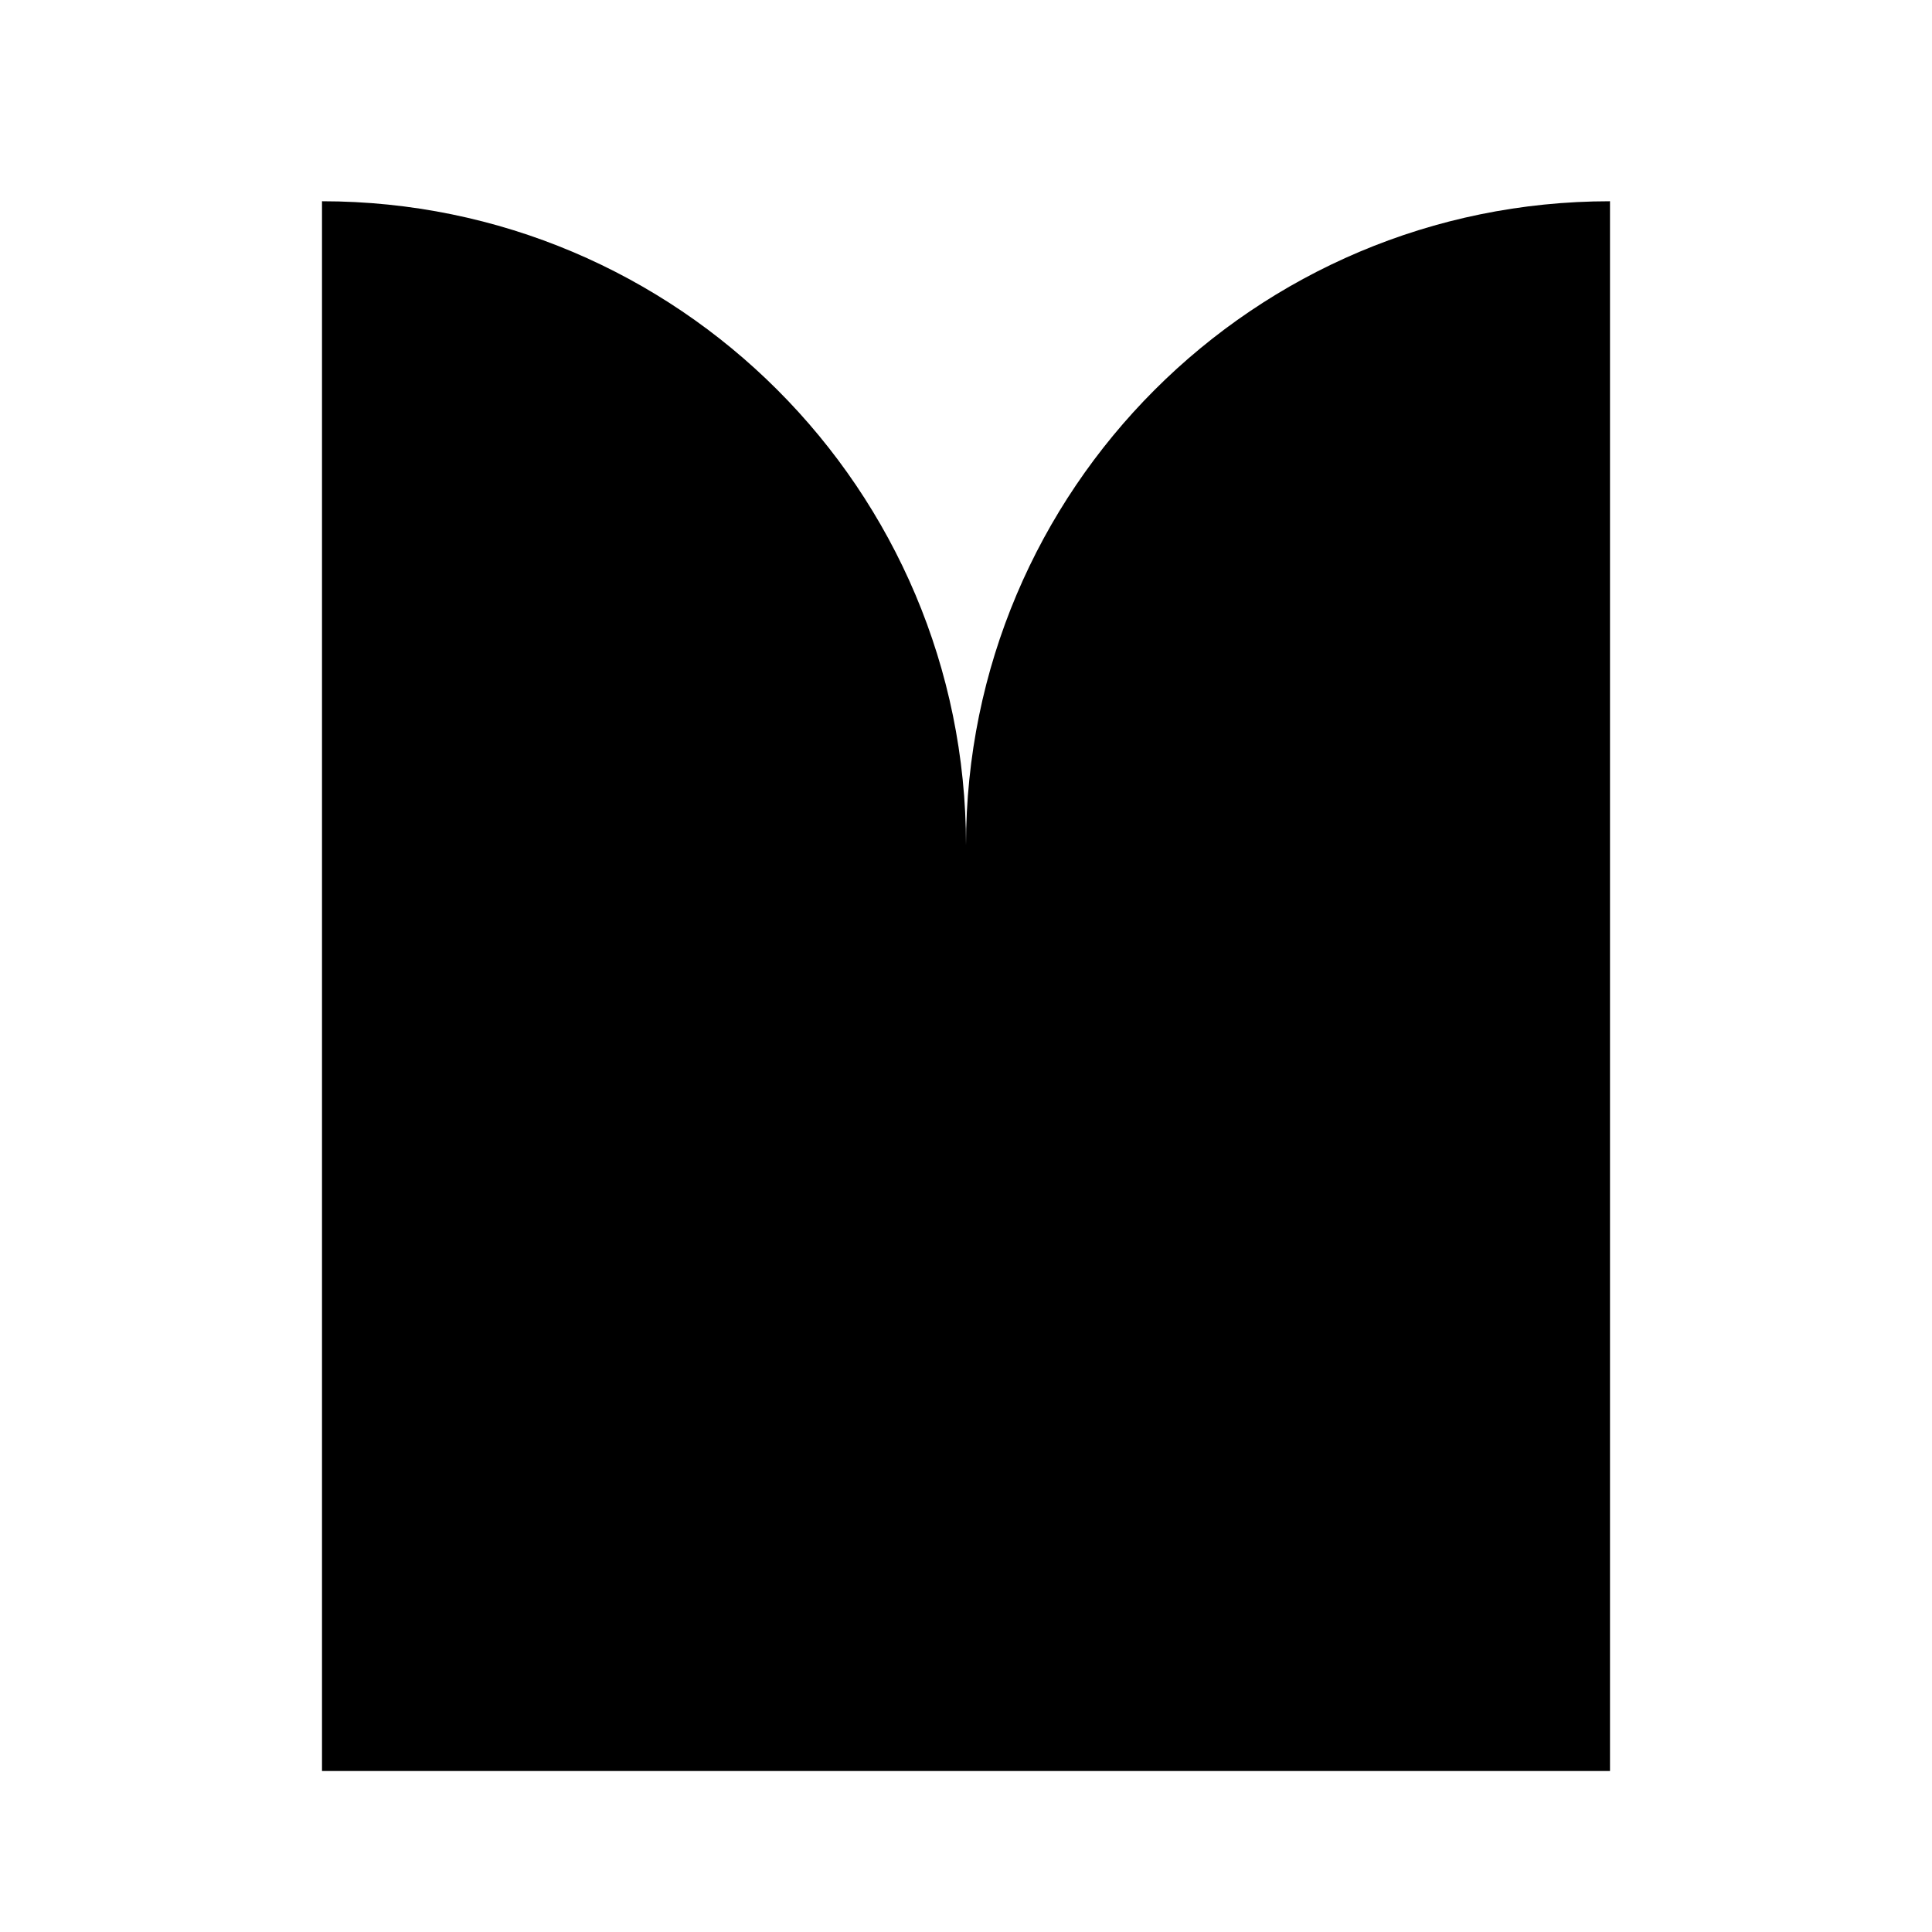 <svg xmlns="http://www.w3.org/2000/svg" width="24" height="24" viewBox="0 0 24 24" fill="none"><rect width="24" height="24" fill="none"/>
<path d="M12 10.5C12 6.082 8.418 2.5 4 2.5V22H20V2.5C15.582 2.5 12 6.082 12 10.5Z" fill="#000000"/>
</svg>
